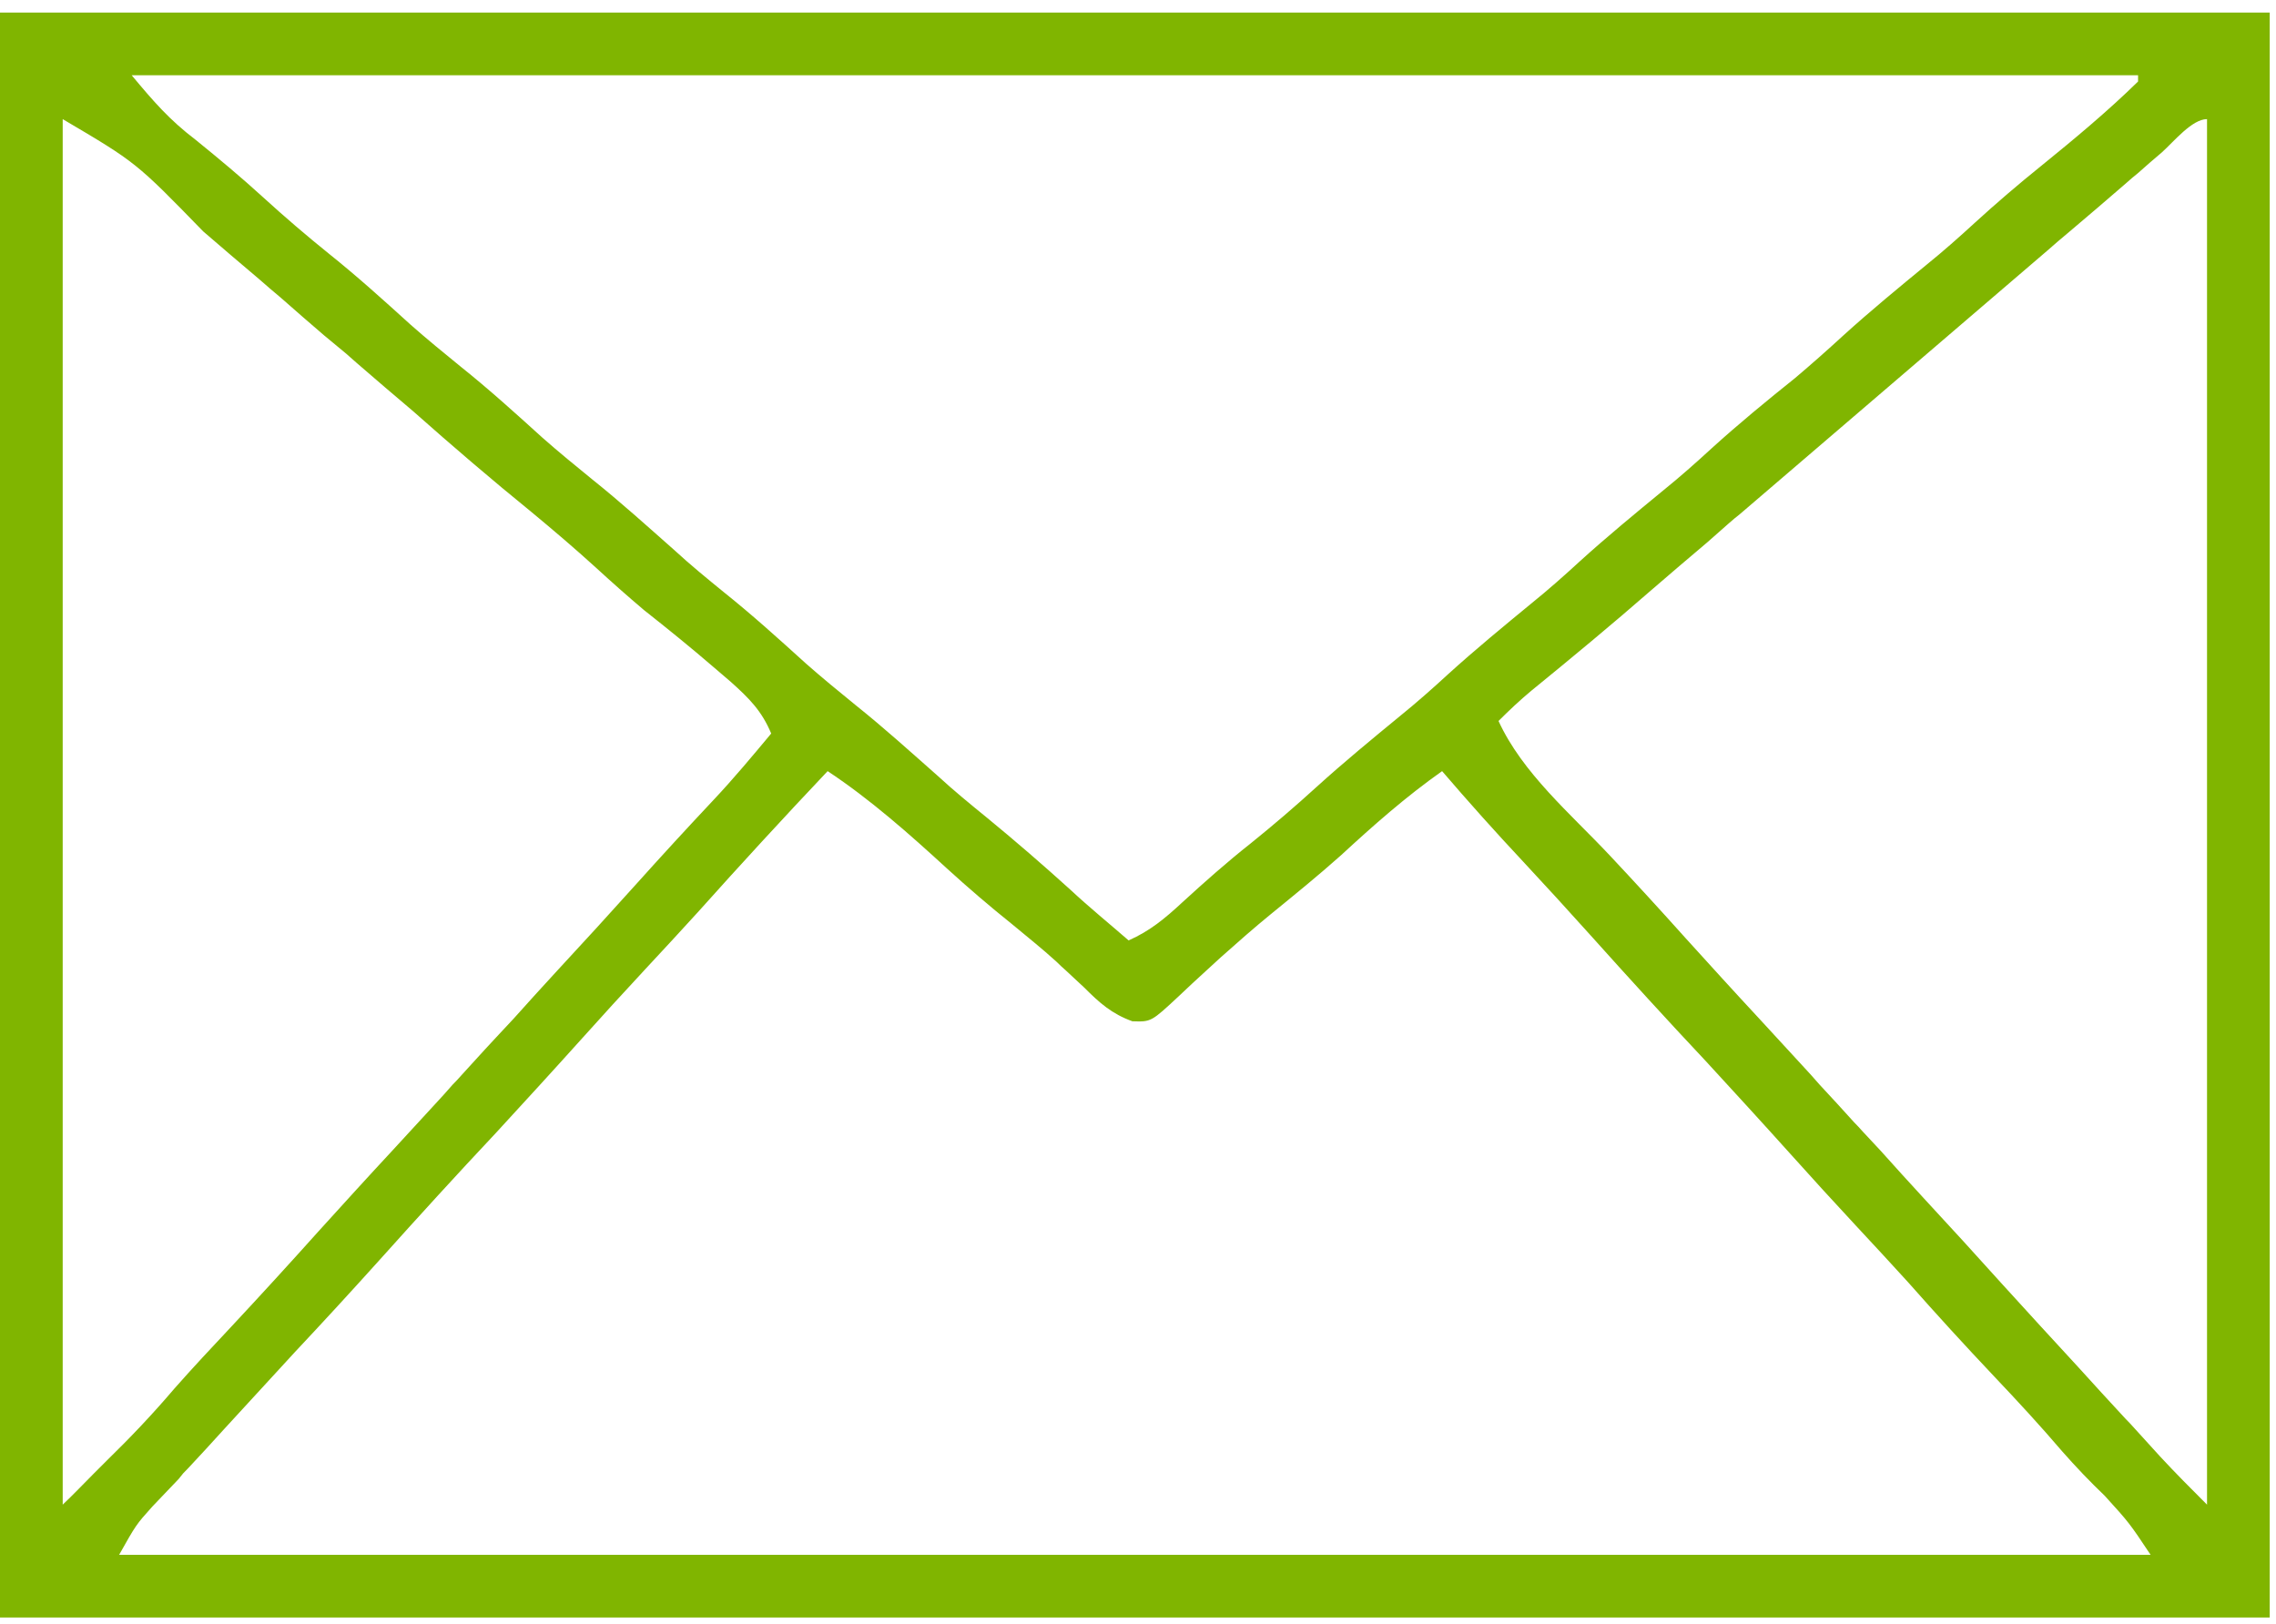 <svg version="1.2" xmlns="http://www.w3.org/2000/svg" viewBox="0 0 363 259" width="363" height="259">
	<title>email-svg</title>
	<style>
		.s0 { fill: #80b500 } 
	</style>
	<path fill-rule="evenodd" class="s0" d="m0 2c119.5 0 238.9 0 362 0 0 84.5 0 169 0 256-119.5 0-238.9 0-362 0 0-84.5 0-169 0-256zm21 10c3.5 4.2 6 7.1 10.2 10.3 3.7 3 7.3 6 10.8 9.2 3.4 3.1 6.9 6.1 10.5 9 4.5 3.6 8.7 7.4 13 11.3 2.6 2.3 5.3 4.5 8 6.7 4.5 3.6 8.7 7.4 13 11.3 2.6 2.3 5.3 4.5 8 6.7 4.5 3.6 8.7 7.4 13 11.2 2.6 2.4 5.3 4.6 8 6.8 4.5 3.6 8.7 7.4 13 11.3 2.6 2.3 5.3 4.5 8 6.7 4.5 3.6 8.7 7.4 13 11.2 2.6 2.4 5.3 4.6 8 6.8 4.5 3.7 8.9 7.5 13.2 11.4 3 2.8 6.2 5.4 9.3 8.1 3.4-1.5 5.8-3.5 8.6-6.1 3.5-3.2 7.1-6.4 10.9-9.4 3.6-2.9 7.1-5.9 10.5-9 4.3-3.9 8.8-7.6 13.3-11.3 2.6-2.1 5.2-4.4 7.7-6.7 4.3-3.9 8.8-7.6 13.3-11.3 2.6-2.1 5.2-4.4 7.7-6.7 4.3-3.9 8.8-7.6 13.3-11.3 2.6-2.1 5.2-4.4 7.7-6.7 4.3-3.9 8.8-7.6 13.3-11.2 2.6-2.2 5.2-4.5 7.7-6.8 4.3-3.9 8.8-7.6 13.3-11.3 2.6-2.1 5.2-4.4 7.7-6.7 3.4-3.1 6.9-6.1 10.5-9 5.3-4.3 10.6-8.7 15.5-13.5q0-0.5 0-1c-105.6 0-211.2 0-320 0zm-11 7c0 72.9 0 145.9 0 221 1.7-1.6 3.3-3.3 5-5q1-1 2-2c3.8-3.7 7.4-7.5 10.8-11.5 3-3.4 6-6.6 9.1-9.9q7-7.5 13.9-15.2c3.9-4.3 7.8-8.6 11.8-12.9q3.4-3.7 6.9-7.5 1.4-1.5 2.7-3 0.7-0.7 1.4-1.5c4.1-4.5 4.1-4.5 5.5-6q1.4-1.5 2.8-3 3.4-3.8 6.9-7.6 6.4-6.9 12.6-13.8 6.1-6.8 12.4-13.5c3.2-3.4 6.2-7 9.2-10.6-1.5-3.6-3.5-5.6-6.4-8.2q-1.4-1.2-2.8-2.4c-3.6-3.1-7.3-6.1-11.1-9.1-2.6-2.2-5.2-4.5-7.7-6.8-3.3-3-6.7-5.9-10.2-8.8-6.4-5.2-12.7-10.6-18.9-16.1q-4.5-3.8-9-7.7-0.8-0.7-1.7-1.5-1.7-1.4-3.5-2.9-3.5-3-6.9-6-1.8-1.5-3.5-3-4.5-3.8-8.9-7.6c-10.7-11-10.7-11-22.4-17.9zm334.8 5.3q-1.9 1.6-3.8 3.3-1 0.8-2 1.7-4.5 3.9-9 7.7-1.8 1.5-3.5 3-24.5 21-49 42-0.9 0.7-1.8 1.5-1.7 1.5-3.4 3-4.5 3.8-8.9 7.6c-6.3 5.5-12.7 10.8-19.2 16.1-1.8 1.5-3.5 3.1-5.2 4.8 3.8 8.3 11.5 14.8 17.7 21.4q6.1 6.5 12.1 13.2c3.9 4.3 7.8 8.6 11.8 12.9q3.4 3.7 6.9 7.5 1.4 1.5 2.7 3 2.8 3 5.5 6 0.7 0.7 1.4 1.5 1.4 1.5 2.8 3 3.4 3.8 6.9 7.6 6.4 6.9 12.6 13.8 6 6.6 12 13.1 3.8 4.2 7.6 8.3 0.8 0.8 1.5 1.6 2 2.2 4 4.4c2.5 2.7 5 5.2 7.5 7.7 0-72.9 0-145.9 0-221-2.4 0-5.3 3.6-7.2 5.3zm-212.8 98.7c-7 7.4-13.9 14.9-20.7 22.5q-4.1 4.5-8.3 9-5.3 5.7-10.5 11.5c-4.4 4.9-8.9 9.8-13.4 14.7-6.3 6.7-12.4 13.4-18.5 20.2-4.5 5-9 9.9-13.6 14.8q-5.6 6.1-11.3 12.3-2.8 3.1-5.7 6.2c-0.8 0.8-0.8 0.8-1.5 1.7q-2.1 2.2-4.2 4.4c-2.6 2.9-2.6 2.9-5.3 7.7 106.9 0 213.8 0 324 0-3.4-5.1-3.4-5.1-7.3-9.4-2.4-2.3-4.6-4.6-6.8-7.1-3.5-4.1-7.1-8-10.8-11.9q-7-7.4-13.8-15.1-4.1-4.5-8.3-9-5.3-5.7-10.5-11.5c-4.4-4.9-8.9-9.8-13.4-14.7-6.3-6.7-12.4-13.4-18.5-20.2q-5.3-5.9-10.7-11.7c-4.4-4.7-8.7-9.5-12.9-14.4-5.8 4.1-10.9 8.6-16.1 13.4-3.7 3.3-7.4 6.3-11.2 9.4-2.7 2.2-5.3 4.5-8 6.9q-1.2 1.1-2.4 2.2-2.2 2-4.3 4c-4.4 4.1-4.4 4.1-7.4 4-3.3-1.2-5.2-2.9-7.7-5.4q-1.5-1.4-2.9-2.7-0.8-0.7-1.5-1.4c-2.3-2.1-4.7-4-7.1-6-3.5-2.8-7-5.8-10.4-8.9-6-5.5-12.2-11-19-15.5z"/>
</svg>